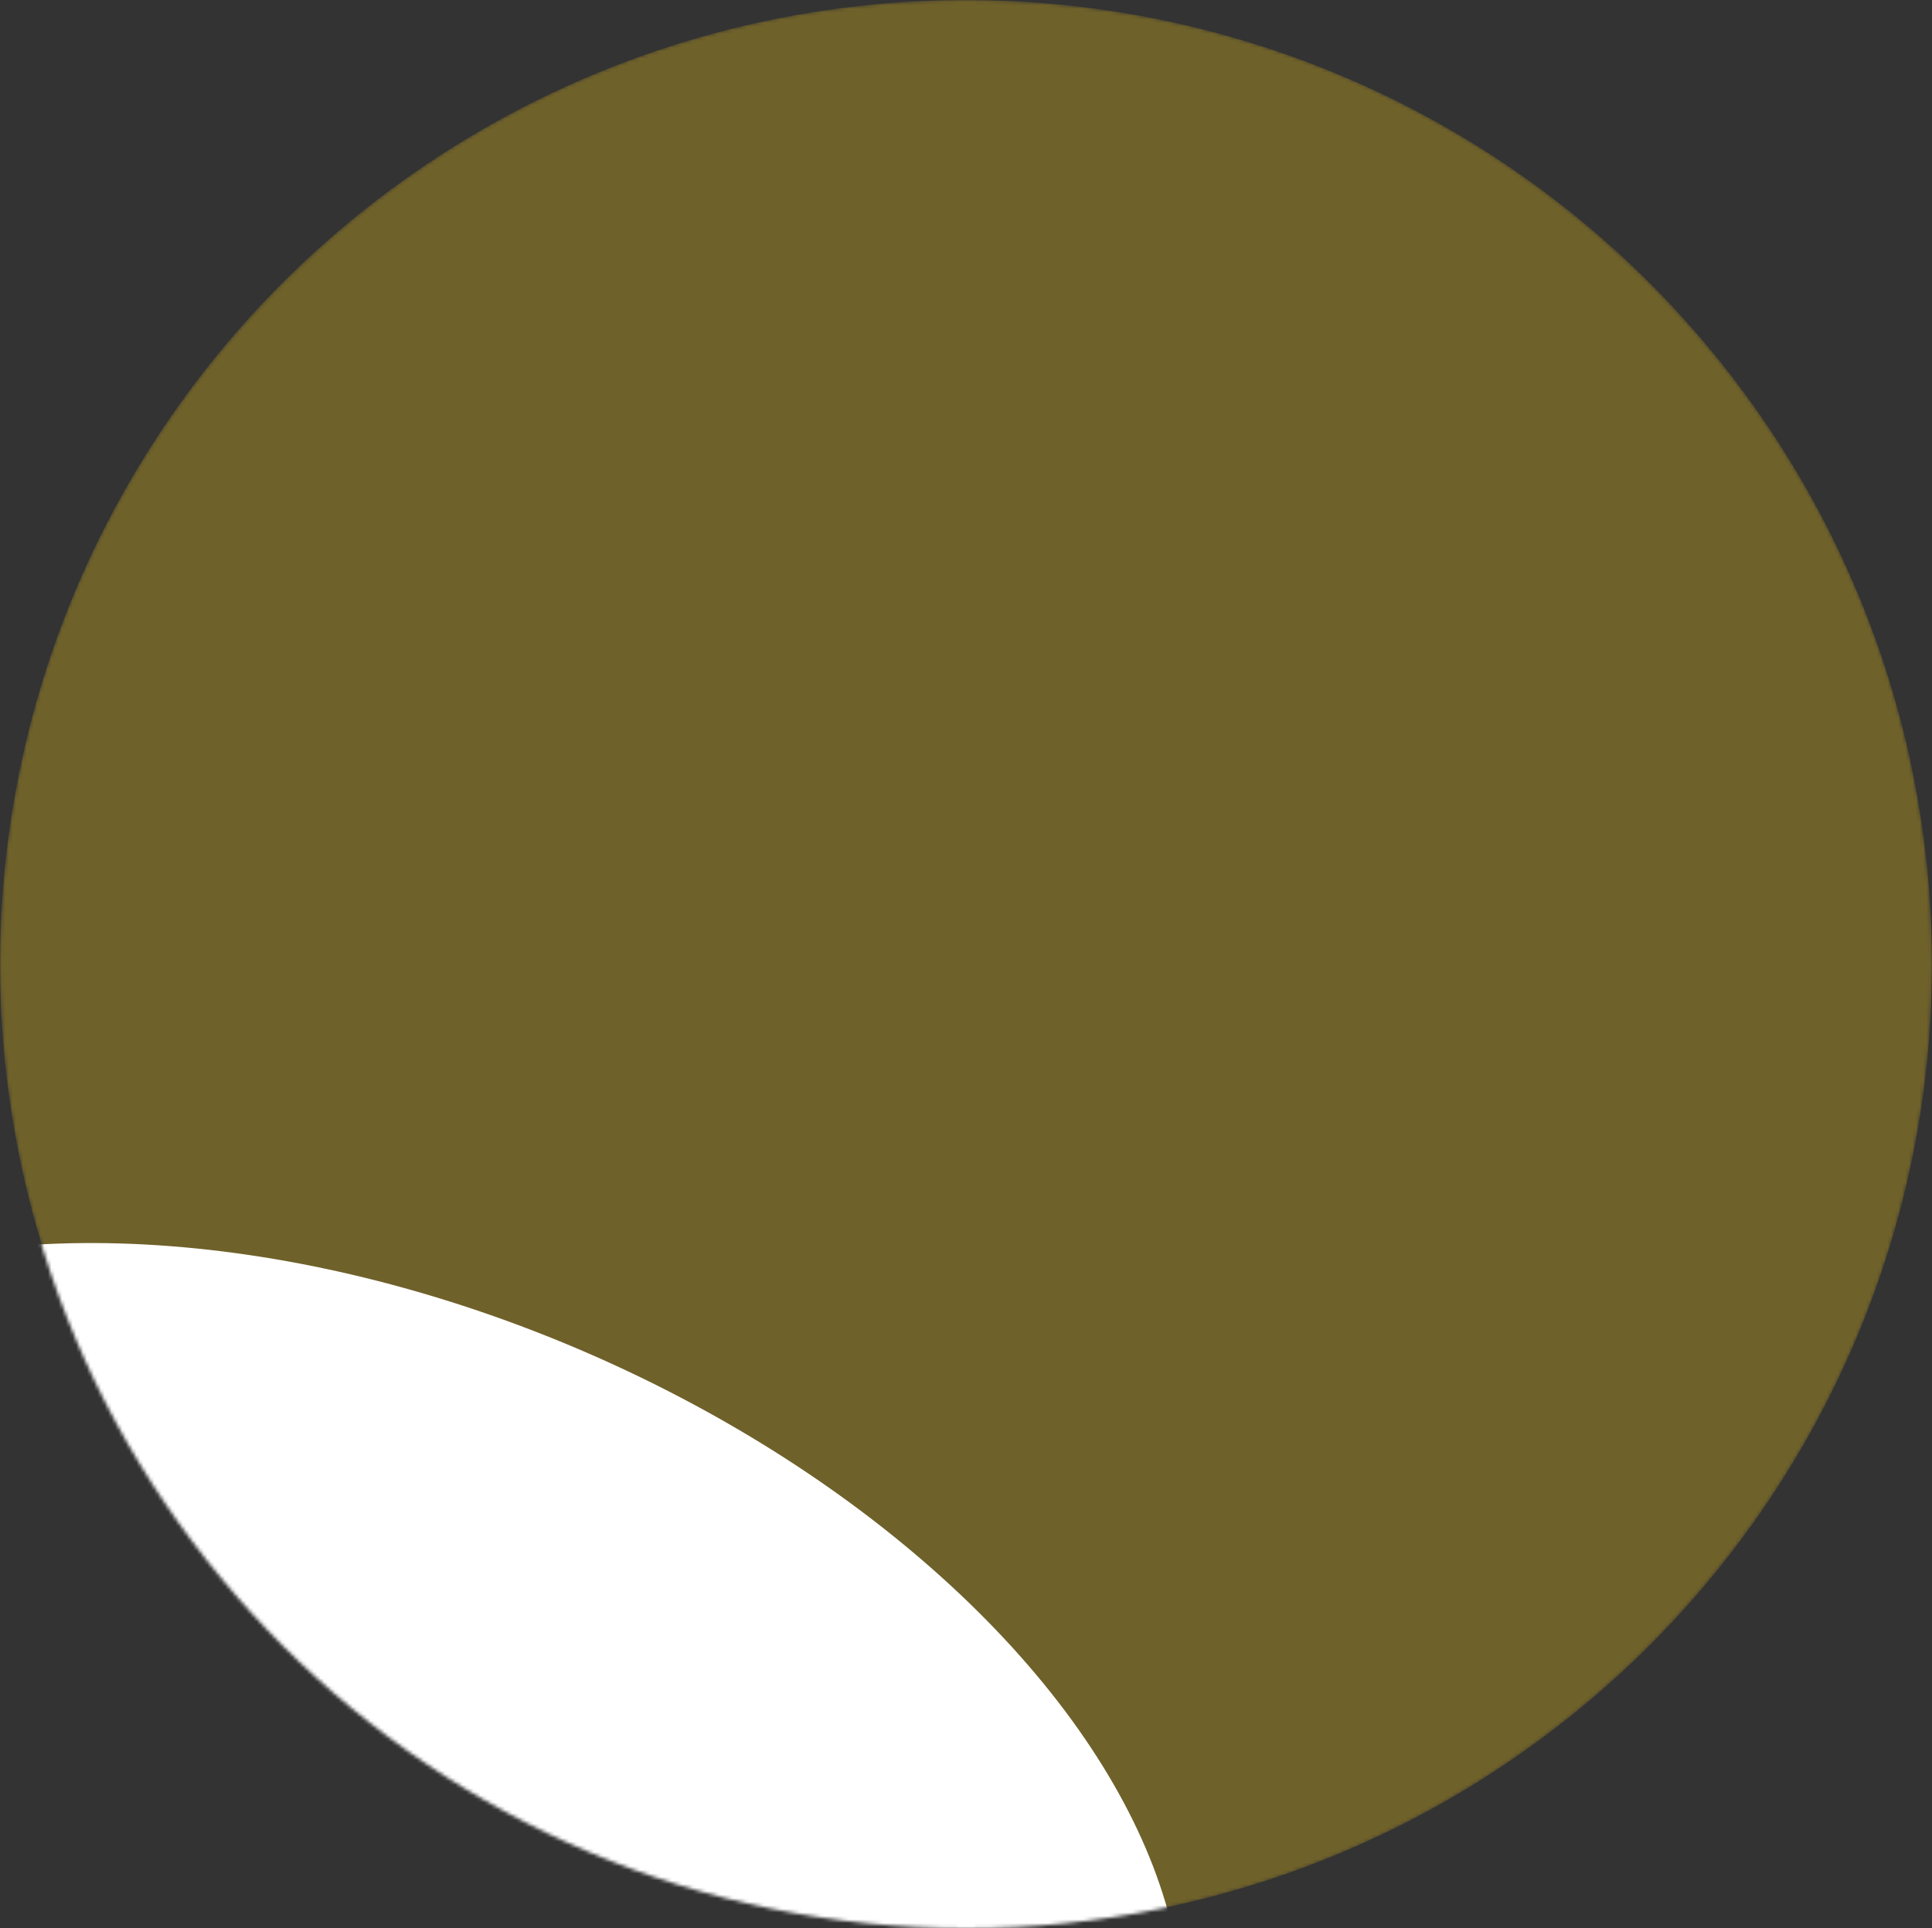 <svg width="545" height="544" viewBox="0 0 545 544" fill="none" xmlns="http://www.w3.org/2000/svg">
<rect x="0" y="0" width="545" height="544" fill="#333333" stroke="none"/>
<mask id="mask0" mask-type="alpha" maskUnits="userSpaceOnUse" x="0" y="0" width="545" height="544">
<ellipse cx="272.5" cy="272" rx="272.5" ry="272" fill="#FBCB16"/>
</mask>
<g mask="url(#mask0)">
<ellipse cx="272.5" cy="272" rx="272.5" ry="272" fill="#FBCB16" fill-opacity="0.3"/>
<ellipse cx="109.028" cy="509.769" rx="236.986" ry="140.059" transform="rotate(23.249 109.028 509.769)" fill="white"/>
</g>
</svg>
